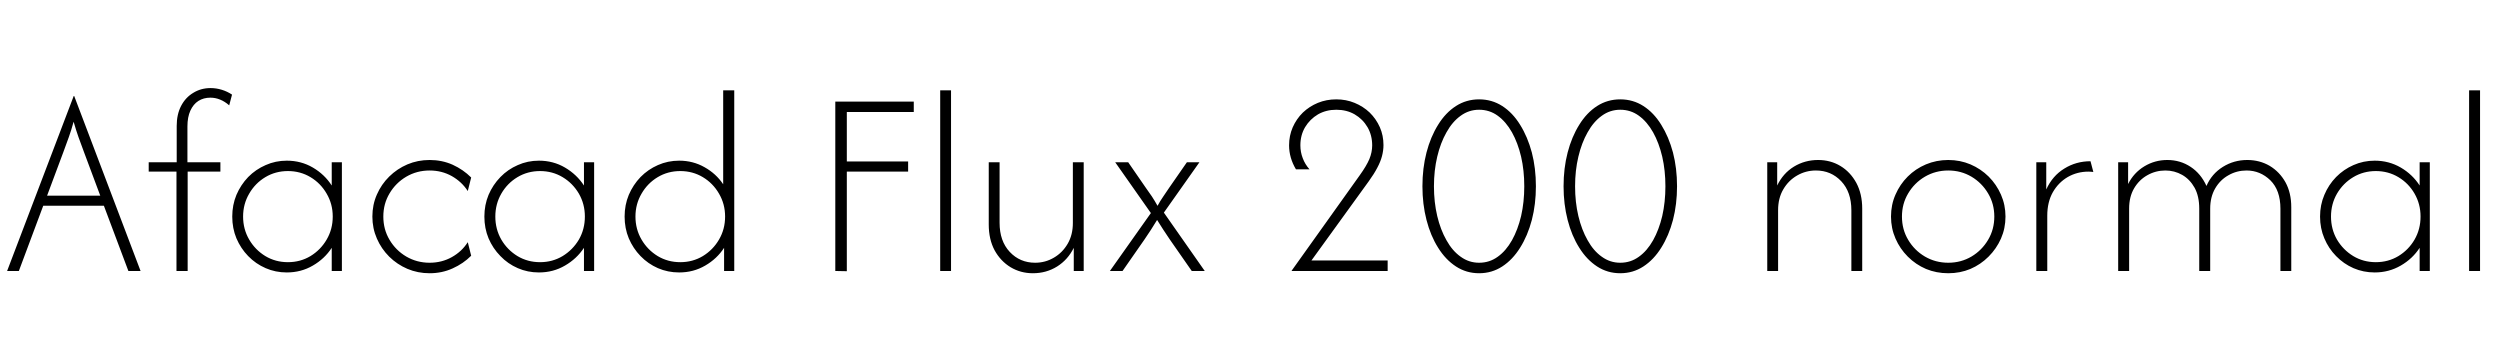 <svg xmlns="http://www.w3.org/2000/svg" xmlns:xlink="http://www.w3.org/1999/xlink" width="221.417" height="32"><path fill="black" d="M1.67 24L0.63 24L6.53 8.50L6.57 8.50L12.45 24L11.37 24L9.20 18.22L3.83 18.22L1.67 24ZM5.60 13.50L4.17 17.33L8.88 17.33L7.45 13.50Q7.15 12.70 6.95 12.14Q6.75 11.58 6.52 10.78L6.52 10.78Q6.30 11.58 6.10 12.13Q5.90 12.68 5.60 13.50L5.60 13.50ZM16.62 24L15.63 24L15.63 15.20L13.17 15.20L13.17 14.37L15.65 14.37L15.65 11.15Q15.65 10.13 16.04 9.38Q16.43 8.63 17.12 8.22Q17.80 7.80 18.65 7.80L18.65 7.80Q19.15 7.80 19.64 7.95Q20.13 8.10 20.55 8.38L20.55 8.38L20.30 9.33Q19.90 8.98 19.49 8.82Q19.08 8.65 18.63 8.65L18.63 8.65Q18.03 8.65 17.57 8.94Q17.12 9.23 16.86 9.80Q16.60 10.37 16.60 11.20L16.60 11.20L16.60 14.37L19.52 14.37L19.52 15.20L16.62 15.20L16.62 24ZM25.40 24.13L25.40 24.13Q24.40 24.13 23.53 23.75Q22.65 23.37 21.98 22.68Q21.32 22 20.94 21.11Q20.57 20.22 20.57 19.18L20.57 19.18Q20.57 18.15 20.94 17.26Q21.32 16.37 21.98 15.68Q22.65 15 23.53 14.62Q24.40 14.23 25.40 14.23L25.40 14.23Q26.67 14.23 27.71 14.84Q28.75 15.45 29.38 16.43L29.38 16.43L29.38 14.37L30.28 14.37L30.28 24L29.38 24L29.38 21.95Q28.75 22.92 27.71 23.52Q26.67 24.13 25.40 24.13ZM25.50 23.22L25.50 23.22Q26.60 23.22 27.50 22.68Q28.40 22.13 28.93 21.22Q29.47 20.30 29.47 19.18L29.47 19.18Q29.47 18.07 28.93 17.15Q28.40 16.23 27.50 15.69Q26.60 15.15 25.50 15.15L25.50 15.15Q24.40 15.15 23.50 15.69Q22.60 16.23 22.07 17.15Q21.53 18.07 21.53 19.18L21.53 19.18Q21.53 20.30 22.07 21.22Q22.60 22.13 23.50 22.68Q24.40 23.22 25.50 23.22ZM38.05 24.20L38.05 24.20Q37 24.20 36.08 23.81Q35.17 23.42 34.47 22.73Q33.77 22.03 33.38 21.13Q32.98 20.22 32.98 19.18L32.98 19.18Q32.98 18.13 33.38 17.23Q33.77 16.33 34.47 15.64Q35.17 14.95 36.08 14.56Q37 14.17 38.05 14.17L38.05 14.17Q39.15 14.17 40.09 14.59Q41.03 15.02 41.73 15.72L41.73 15.72L41.43 16.92Q40.90 16.10 40.02 15.60Q39.13 15.10 38.05 15.10L38.05 15.10Q36.92 15.10 35.98 15.65Q35.05 16.20 34.50 17.13Q33.95 18.05 33.95 19.18L33.95 19.18Q33.95 20.32 34.50 21.24Q35.05 22.17 35.98 22.72Q36.92 23.27 38.05 23.27L38.05 23.27Q39.13 23.27 40.02 22.77Q40.90 22.28 41.43 21.45L41.43 21.45L41.73 22.65Q41.03 23.35 40.09 23.77Q39.15 24.20 38.05 24.20ZM47.73 24.13L47.73 24.13Q46.73 24.13 45.86 23.75Q44.98 23.37 44.32 22.68Q43.65 22 43.27 21.11Q42.90 20.22 42.90 19.18L42.90 19.18Q42.90 18.15 43.27 17.26Q43.65 16.37 44.32 15.68Q44.98 15 45.86 14.62Q46.73 14.23 47.73 14.23L47.73 14.23Q49 14.23 50.04 14.84Q51.08 15.45 51.72 16.43L51.72 16.43L51.72 14.37L52.62 14.37L52.62 24L51.72 24L51.72 21.95Q51.08 22.92 50.04 23.52Q49 24.13 47.73 24.13ZM47.83 23.22L47.83 23.22Q48.93 23.22 49.83 22.68Q50.73 22.13 51.27 21.22Q51.80 20.30 51.80 19.18L51.80 19.18Q51.80 18.07 51.27 17.15Q50.73 16.23 49.83 15.69Q48.93 15.15 47.83 15.15L47.83 15.15Q46.73 15.15 45.83 15.69Q44.93 16.23 44.40 17.15Q43.87 18.07 43.87 19.18L43.87 19.18Q43.87 20.30 44.40 21.22Q44.93 22.13 45.83 22.68Q46.73 23.22 47.83 23.22ZM60.15 24.13L60.15 24.13Q59.15 24.13 58.27 23.75Q57.40 23.37 56.73 22.68Q56.07 22 55.69 21.11Q55.32 20.22 55.32 19.18L55.32 19.18Q55.32 18.15 55.69 17.26Q56.07 16.37 56.73 15.68Q57.40 15 58.27 14.62Q59.15 14.23 60.15 14.23L60.15 14.23Q61.38 14.23 62.40 14.81Q63.42 15.38 64.05 16.32L64.05 16.32L64.05 8L65.03 8L65.03 24L64.13 24L64.13 21.95Q63.50 22.92 62.46 23.52Q61.42 24.13 60.15 24.13ZM60.25 23.22L60.25 23.22Q61.35 23.22 62.25 22.68Q63.15 22.13 63.68 21.22Q64.22 20.30 64.22 19.18L64.22 19.18Q64.22 18.07 63.68 17.15Q63.15 16.23 62.25 15.69Q61.35 15.15 60.25 15.15L60.25 15.15Q59.15 15.15 58.25 15.69Q57.35 16.23 56.82 17.15Q56.28 18.07 56.28 19.18L56.28 19.18Q56.28 20.30 56.82 21.22Q57.35 22.13 58.25 22.68Q59.15 23.22 60.25 23.22ZM75 24.02L73.98 24L73.98 9L80.93 9L80.93 9.92L75 9.92L75 14.30L80.43 14.30L80.43 15.20L75 15.20L75 24.02ZM84.23 24L83.27 24L83.27 8L84.23 8L84.23 24ZM91.48 24.20L91.48 24.20Q90.40 24.20 89.51 23.67Q88.62 23.13 88.09 22.17Q87.57 21.20 87.57 19.88L87.57 19.88L87.57 14.37L88.53 14.37L88.53 19.73Q88.53 21.35 89.43 22.31Q90.33 23.27 91.68 23.27L91.68 23.27Q92.58 23.27 93.34 22.82Q94.10 22.38 94.56 21.59Q95.02 20.80 95.02 19.75L95.02 19.75L95.02 14.37L95.98 14.37L95.98 24L95.10 24L95.10 21.95Q94.58 23 93.63 23.60Q92.67 24.20 91.48 24.20ZM99.42 24L98.30 24L101.93 18.87L98.77 14.37L99.92 14.37L101.48 16.63Q101.75 17 102.02 17.40Q102.28 17.80 102.52 18.23L102.52 18.23Q102.75 17.80 103.03 17.40Q103.30 17 103.55 16.63L103.55 16.63L105.12 14.37L106.23 14.37L103.08 18.83L106.70 24L105.55 24L103.60 21.20Q103.33 20.80 103.04 20.36Q102.75 19.92 102.48 19.48L102.48 19.48Q102.22 19.92 101.93 20.36Q101.65 20.80 101.37 21.20L101.37 21.20L99.42 24ZM122.90 24L114.40 24L114.40 23.97L120.43 15.52Q121.02 14.70 121.28 14.09Q121.53 13.48 121.53 12.88L121.53 12.88Q121.53 11.98 121.12 11.27Q120.70 10.55 119.98 10.13Q119.27 9.72 118.35 9.72L118.35 9.72Q117.45 9.72 116.73 10.13Q116.02 10.55 115.59 11.26Q115.17 11.97 115.17 12.87L115.17 12.87Q115.17 13.47 115.38 14.01Q115.58 14.55 115.98 15L115.98 15L114.78 15Q114.17 13.98 114.17 12.87L114.17 12.87Q114.17 12.02 114.49 11.28Q114.82 10.53 115.39 9.97Q115.97 9.42 116.72 9.11Q117.48 8.80 118.35 8.80L118.35 8.80Q119.22 8.80 119.97 9.11Q120.73 9.42 121.31 9.97Q121.88 10.53 122.21 11.27Q122.53 12 122.53 12.85L122.53 12.85Q122.53 13.32 122.40 13.82Q122.27 14.32 121.98 14.86Q121.70 15.40 121.23 16.05L121.23 16.05L116.15 23.07L122.90 23.07L122.90 24ZM131 24.20L131 24.20Q129.87 24.20 128.95 23.60Q128.03 23 127.37 21.94Q126.70 20.88 126.34 19.48Q125.98 18.08 125.98 16.50L125.98 16.50Q125.98 14.90 126.34 13.51Q126.70 12.12 127.37 11.05Q128.03 9.98 128.95 9.39Q129.87 8.80 131 8.80L131 8.80Q132.13 8.80 133.05 9.39Q133.97 9.98 134.63 11.05Q135.30 12.12 135.67 13.51Q136.03 14.90 136.03 16.50L136.03 16.50Q136.03 18.08 135.67 19.48Q135.30 20.88 134.63 21.94Q133.97 23 133.05 23.60Q132.13 24.20 131 24.20ZM131 23.27L131 23.27Q131.92 23.27 132.65 22.74Q133.38 22.22 133.91 21.28Q134.43 20.35 134.72 19.13Q135 17.90 135 16.50L135 16.50Q135 15.10 134.72 13.88Q134.43 12.65 133.91 11.72Q133.38 10.78 132.65 10.25Q131.92 9.72 131 9.72L131 9.72Q130.10 9.72 129.37 10.25Q128.63 10.78 128.11 11.72Q127.58 12.65 127.29 13.88Q127 15.10 127 16.50L127 16.50Q127 17.90 127.29 19.13Q127.58 20.35 128.11 21.28Q128.63 22.22 129.37 22.74Q130.10 23.27 131 23.27ZM143.50 24.20L143.50 24.20Q142.37 24.20 141.45 23.60Q140.53 23 139.87 21.94Q139.20 20.88 138.84 19.48Q138.48 18.08 138.48 16.50L138.48 16.50Q138.48 14.90 138.84 13.51Q139.20 12.12 139.87 11.05Q140.53 9.98 141.45 9.39Q142.37 8.80 143.50 8.80L143.50 8.80Q144.63 8.80 145.55 9.39Q146.47 9.98 147.13 11.05Q147.80 12.12 148.17 13.51Q148.53 14.90 148.53 16.50L148.53 16.50Q148.53 18.08 148.17 19.48Q147.80 20.88 147.13 21.94Q146.47 23 145.55 23.60Q144.63 24.20 143.50 24.20ZM143.50 23.27L143.50 23.27Q144.42 23.27 145.15 22.74Q145.88 22.22 146.41 21.28Q146.93 20.35 147.22 19.13Q147.50 17.90 147.50 16.50L147.50 16.50Q147.50 15.10 147.22 13.88Q146.93 12.65 146.41 11.72Q145.88 10.78 145.15 10.25Q144.42 9.72 143.50 9.72L143.50 9.72Q142.60 9.72 141.87 10.25Q141.13 10.78 140.61 11.72Q140.08 12.65 139.79 13.88Q139.50 15.10 139.50 16.50L139.50 16.50Q139.50 17.90 139.79 19.13Q140.08 20.35 140.61 21.28Q141.13 22.22 141.87 22.74Q142.60 23.27 143.50 23.27ZM157.48 24L156.52 24L156.52 14.37L157.40 14.37L157.40 16.43Q157.92 15.35 158.88 14.76Q159.85 14.17 161.02 14.17L161.02 14.17Q162.12 14.17 163 14.70Q163.88 15.23 164.41 16.20Q164.93 17.17 164.93 18.48L164.93 18.48L164.93 24L163.97 24L163.97 18.63Q163.97 17 163.07 16.05Q162.17 15.10 160.83 15.10L160.83 15.10Q159.93 15.10 159.17 15.54Q158.40 15.98 157.94 16.77Q157.48 17.55 157.48 18.62L157.48 18.62L157.48 24ZM172.55 24.20L172.55 24.20Q171.50 24.20 170.58 23.82Q169.67 23.43 168.97 22.73Q168.27 22.03 167.88 21.13Q167.48 20.22 167.48 19.18L167.48 19.18Q167.48 18.13 167.88 17.23Q168.27 16.33 168.96 15.64Q169.65 14.95 170.57 14.56Q171.50 14.17 172.55 14.17L172.55 14.17Q173.60 14.17 174.52 14.56Q175.43 14.95 176.13 15.64Q176.82 16.33 177.22 17.24Q177.62 18.15 177.62 19.18L177.62 19.18Q177.62 20.22 177.22 21.13Q176.82 22.03 176.12 22.73Q175.42 23.43 174.51 23.82Q173.60 24.20 172.55 24.20ZM172.55 23.27L172.55 23.27Q173.68 23.27 174.61 22.72Q175.53 22.17 176.08 21.24Q176.63 20.32 176.63 19.18L176.63 19.18Q176.63 18.05 176.08 17.13Q175.53 16.20 174.61 15.65Q173.68 15.10 172.55 15.10L172.55 15.10Q171.42 15.10 170.48 15.65Q169.55 16.20 169 17.13Q168.45 18.05 168.45 19.18L168.45 19.18Q168.45 20.32 169 21.24Q169.55 22.17 170.48 22.72Q171.42 23.27 172.55 23.27ZM181.32 24L180.35 24L180.35 14.37L181.23 14.37L181.23 16.78Q181.78 15.57 182.83 14.93Q183.87 14.28 185.15 14.28L185.15 14.28L185.40 15.23Q185.28 15.22 185.18 15.21Q185.08 15.20 184.97 15.20L184.97 15.20Q183.97 15.20 183.13 15.68Q182.30 16.17 181.81 17.03Q181.32 17.90 181.32 19.10L181.32 19.10L181.32 24ZM188.57 24L187.60 24L187.60 14.37L188.48 14.37L188.48 16.30Q188.98 15.30 189.92 14.73Q190.85 14.17 191.95 14.17L191.95 14.17Q193.10 14.17 194.02 14.78Q194.93 15.38 195.42 16.47L195.42 16.47Q195.88 15.40 196.87 14.78Q197.85 14.17 199.03 14.17L199.03 14.17Q200.13 14.17 201.02 14.69Q201.90 15.22 202.42 16.15Q202.93 17.08 202.93 18.35L202.93 18.35L202.93 24L201.97 24L201.97 18.48Q201.97 16.85 201.08 15.97Q200.18 15.10 198.97 15.10L198.97 15.10Q198.10 15.10 197.37 15.52Q196.63 15.93 196.19 16.69Q195.75 17.45 195.75 18.47L195.75 18.47L195.75 24L194.78 24L194.78 18.48Q194.78 17.38 194.37 16.63Q193.95 15.88 193.27 15.49Q192.58 15.10 191.78 15.10L191.78 15.10Q190.92 15.10 190.18 15.52Q189.45 15.93 189.01 16.68Q188.57 17.43 188.57 18.47L188.57 18.47L188.57 24ZM210.32 24.13L210.32 24.13Q209.32 24.13 208.44 23.75Q207.57 23.37 206.90 22.68Q206.23 22 205.86 21.11Q205.48 20.22 205.48 19.18L205.48 19.18Q205.48 18.15 205.86 17.26Q206.23 16.37 206.90 15.68Q207.57 15 208.44 14.62Q209.32 14.23 210.32 14.23L210.32 14.23Q211.58 14.23 212.63 14.84Q213.67 15.45 214.30 16.43L214.30 16.43L214.30 14.37L215.20 14.37L215.20 24L214.30 24L214.30 21.95Q213.67 22.92 212.63 23.52Q211.58 24.13 210.32 24.13ZM210.42 23.22L210.42 23.22Q211.52 23.22 212.42 22.68Q213.32 22.13 213.85 21.22Q214.38 20.30 214.38 19.18L214.38 19.18Q214.38 18.07 213.85 17.15Q213.32 16.23 212.42 15.69Q211.52 15.15 210.42 15.15L210.42 15.15Q209.32 15.15 208.42 15.69Q207.52 16.23 206.98 17.15Q206.45 18.07 206.45 19.18L206.45 19.18Q206.45 20.30 206.98 21.22Q207.52 22.13 208.42 22.68Q209.32 23.22 210.42 23.22ZM219.65 24L218.68 24L218.68 8L219.65 8L219.65 24Z"/></svg>